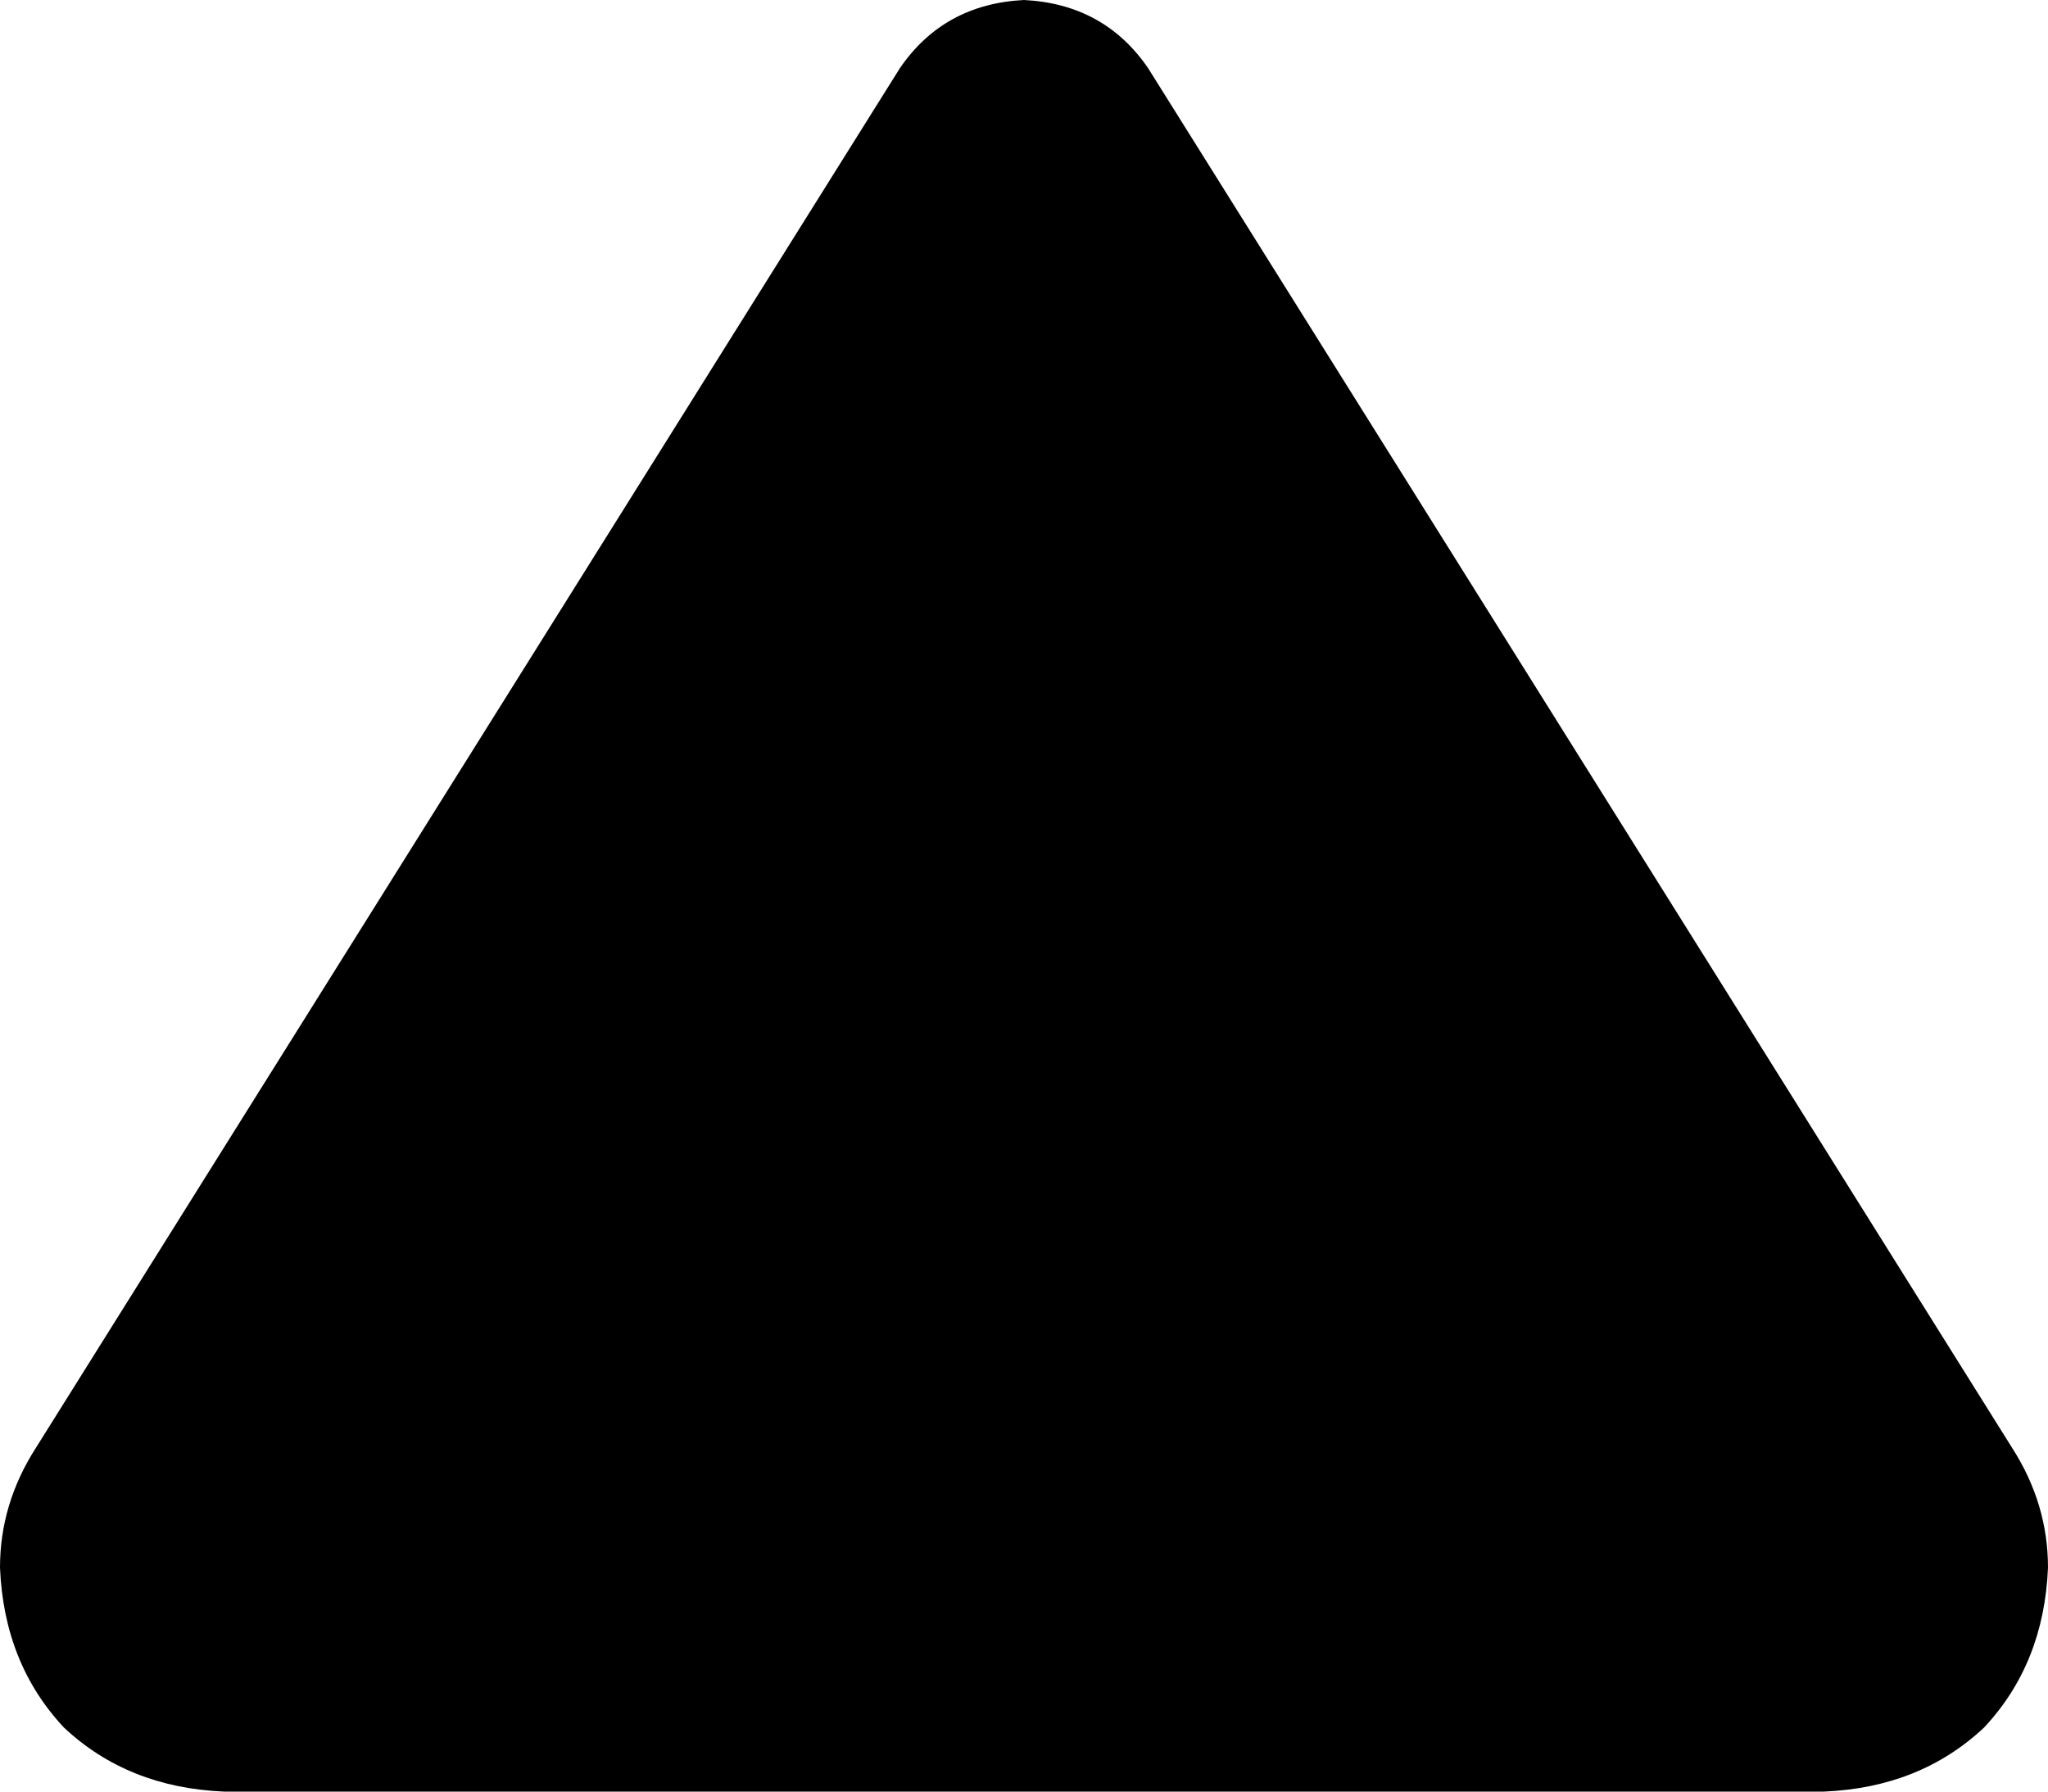 <svg xmlns="http://www.w3.org/2000/svg" viewBox="0 0 512 448">
    <path d="M 56 448 L 456 448 Q 480 447 496 432 Q 511 416 512 392 Q 512 376 503 362 L 287 17 Q 276 1 256 0 Q 236 1 225 17 L 9 362 Q 0 376 0 392 Q 1 416 16 432 Q 32 447 56 448 L 56 448 Z"/>
</svg>
